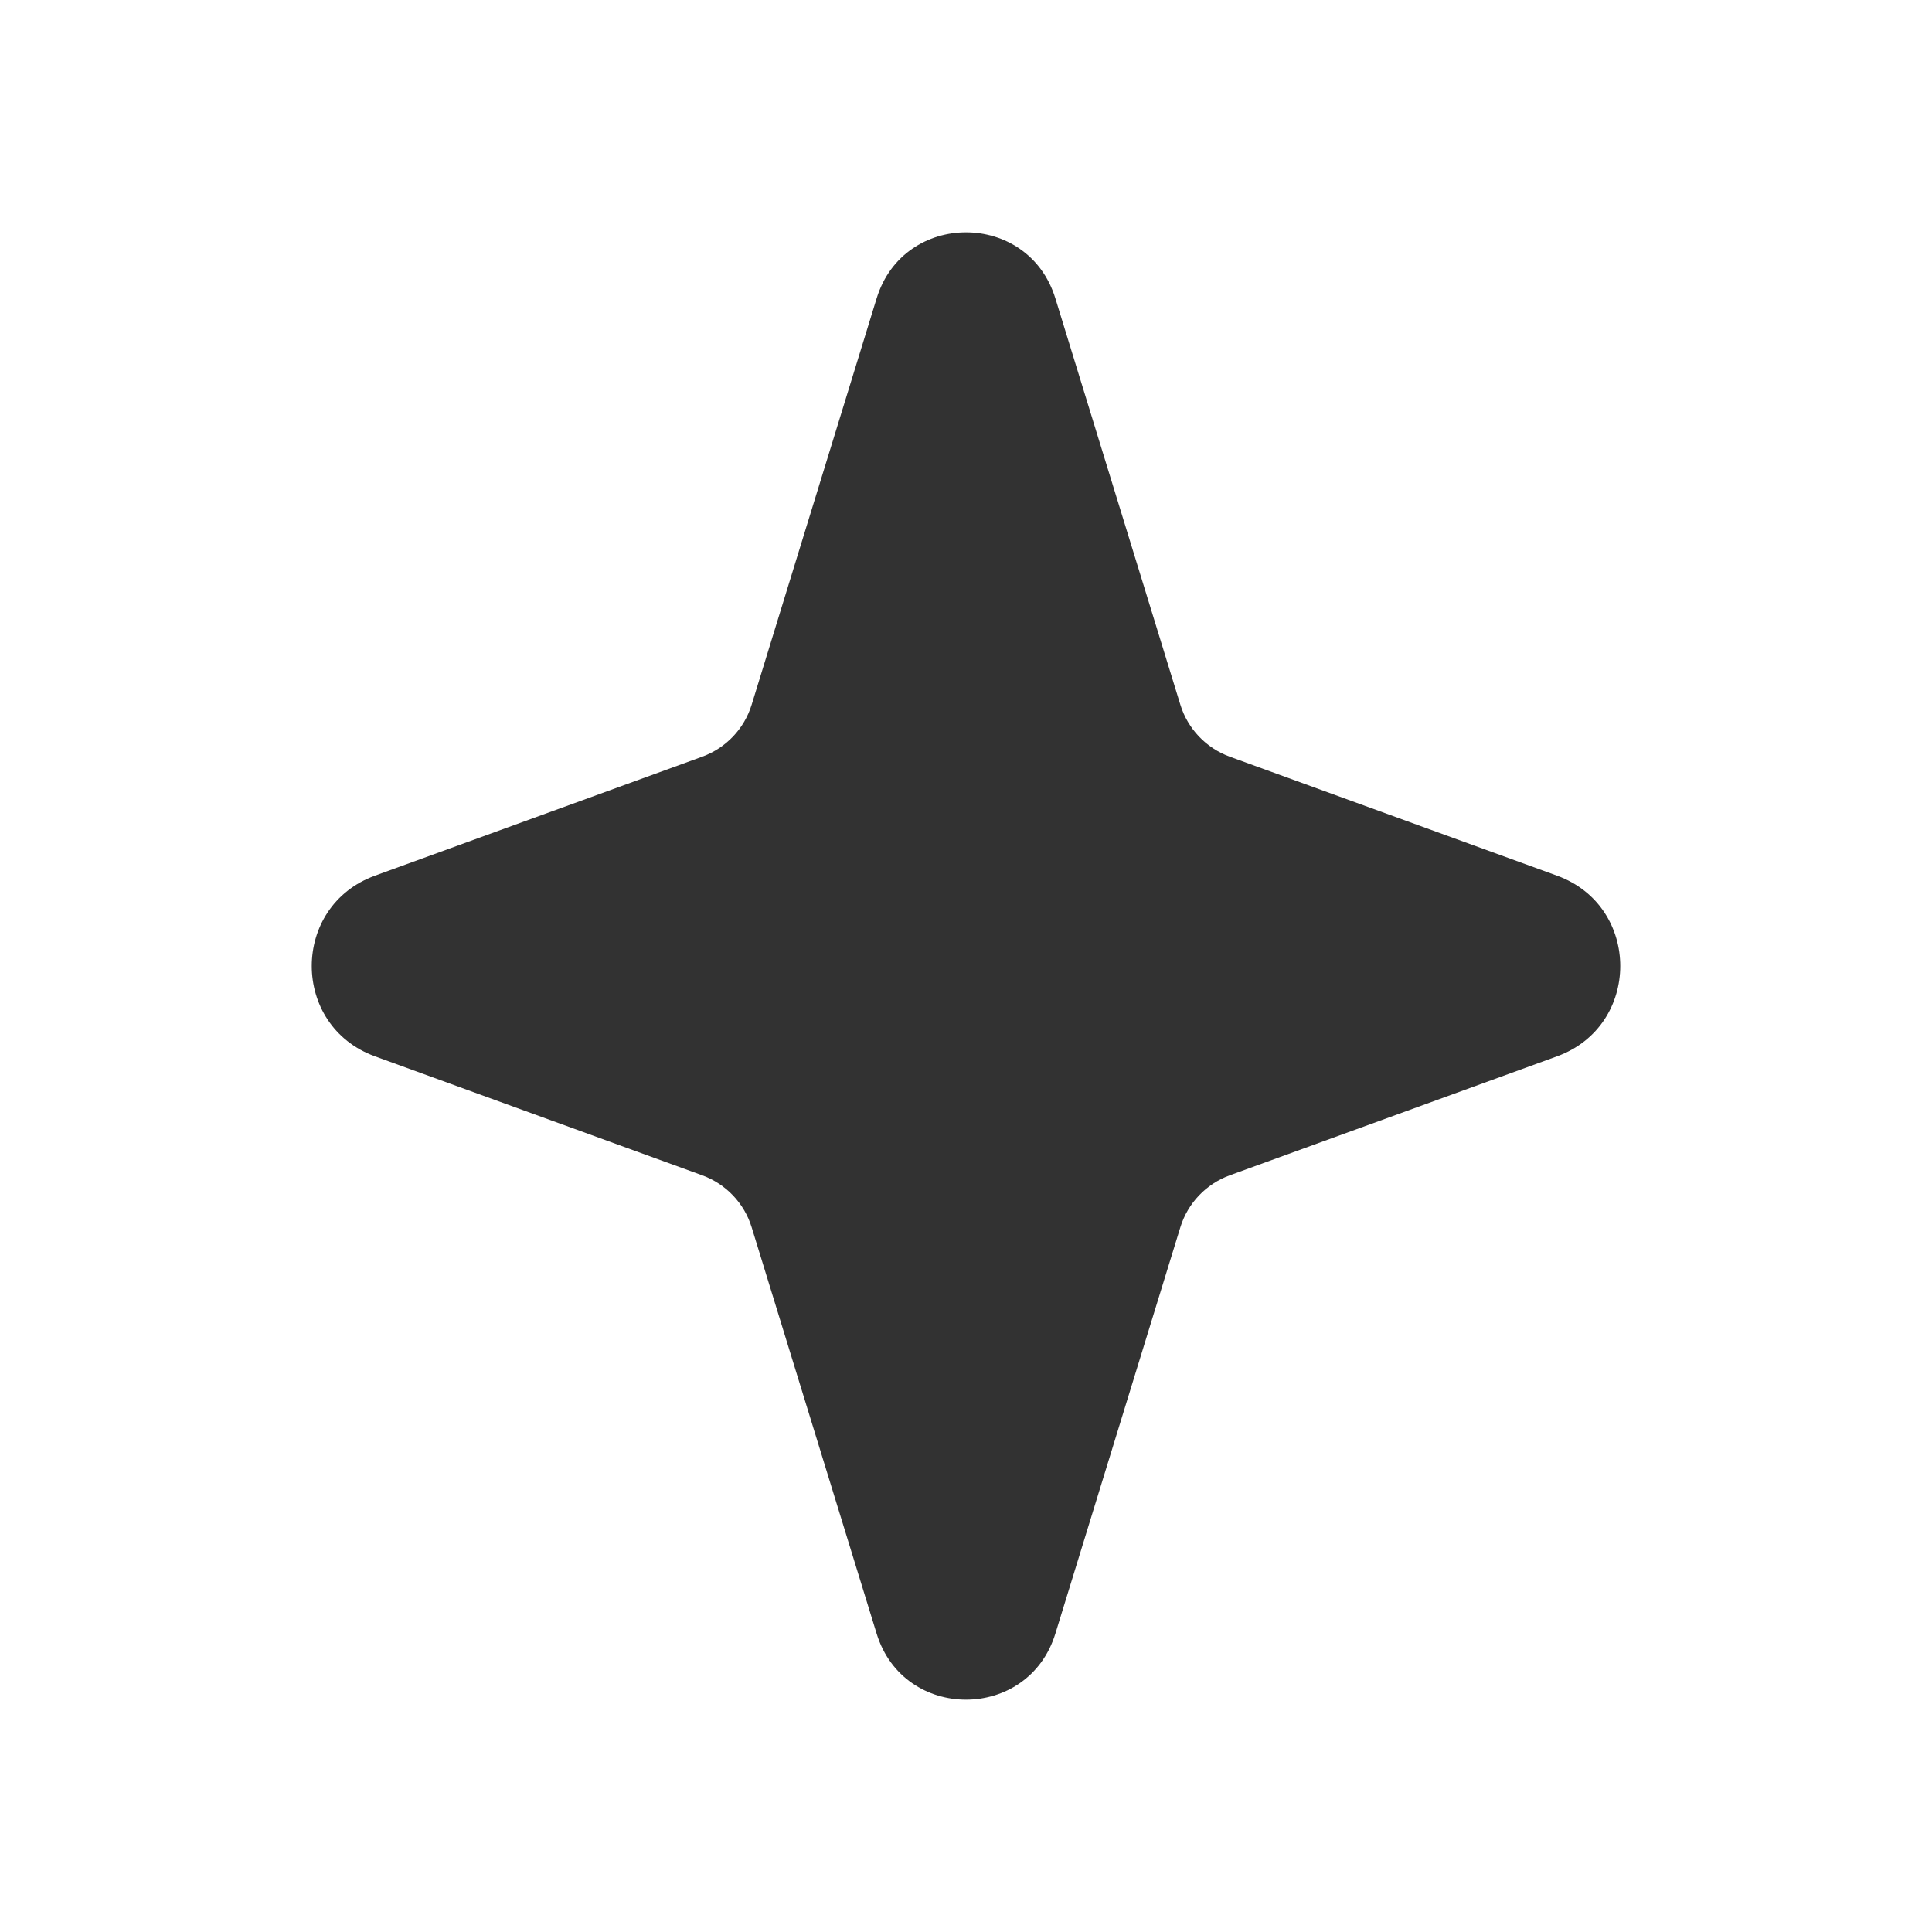 <svg width="800px" height="800px" viewBox="0 0 24 24" fill="none" xmlns="http://www.w3.org/2000/svg">
<path fill-rule="evenodd" clip-rule="evenodd" d="M12.89 3.706C13.226 2.613 14.773 2.613 15.11 3.706L16.663 8.755C16.755 9.054 16.983 9.293 17.277 9.4L21.342 10.878C22.389 11.259 22.389 12.741 21.342 13.122L17.277 14.6C16.983 14.707 16.755 14.946 16.663 15.245L15.11 20.294C14.773 21.387 13.226 21.387 12.89 20.294L11.337 15.245C11.245 14.946 11.017 14.707 10.723 14.6L6.658 13.122C5.611 12.741 5.611 11.259 6.658 10.878L10.723 9.4C11.017 9.293 11.245 9.054 11.337 8.755L12.89 3.706Z" fill="#323232" transform="translate(-2, 0)"/>
</svg>
